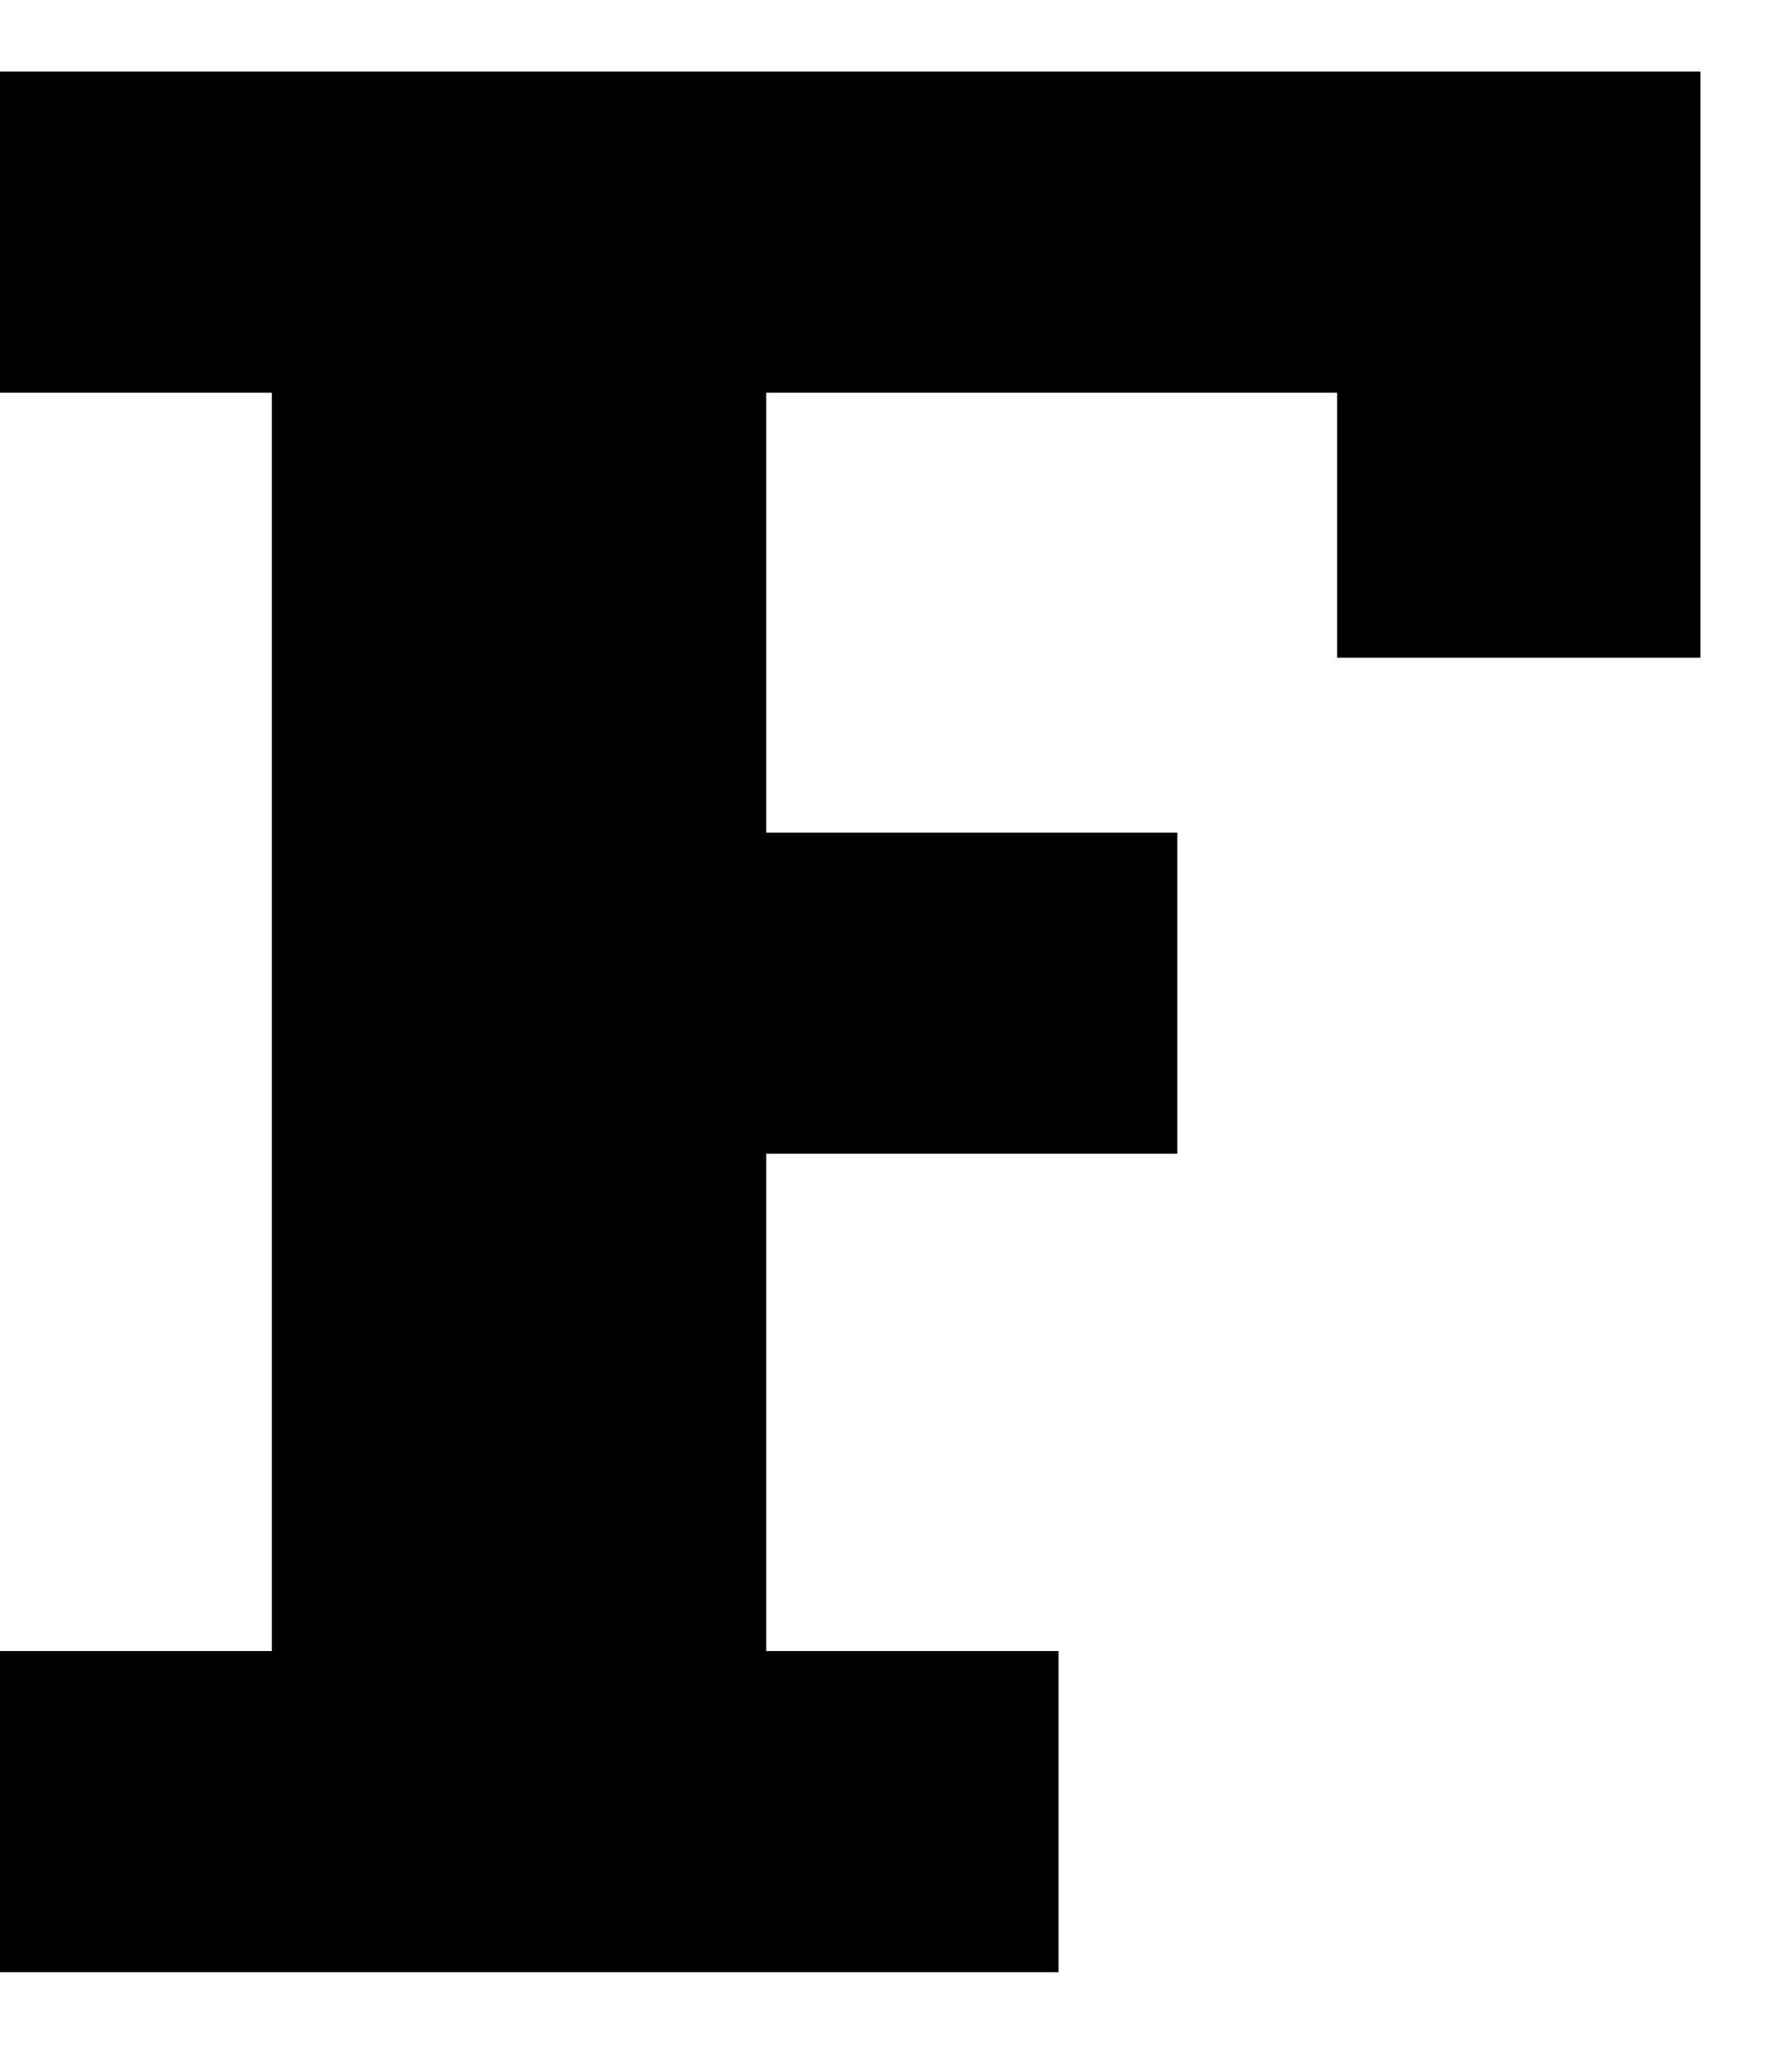 <?xml version="1.0" encoding="utf-8"?>
<!-- Generator: Adobe Illustrator 15.1.0, SVG Export Plug-In . SVG Version: 6.00 Build 0)  -->
<!DOCTYPE svg PUBLIC "-//W3C//DTD SVG 1.1//EN" "http://www.w3.org/Graphics/SVG/1.1/DTD/svg11.dtd">
<svg version="1.1" id="Ebene_1" xmlns="http://www.w3.org/2000/svg" xmlns:xlink="http://www.w3.org/1999/xlink" x="0px" y="0px"
	 width="21px" height="24.433px" viewBox="0 0 21 24.433" enable-background="new 0 0 21 24.433" xml:space="preserve">
<path d="M0,23.258v-3.787h3.207V4.631H0V0.844h20.061v6.913h-4.286V4.631H9.04v5.188h4.85v3.787H9.04v5.865h3.448v3.787H0z"/>
</svg>

